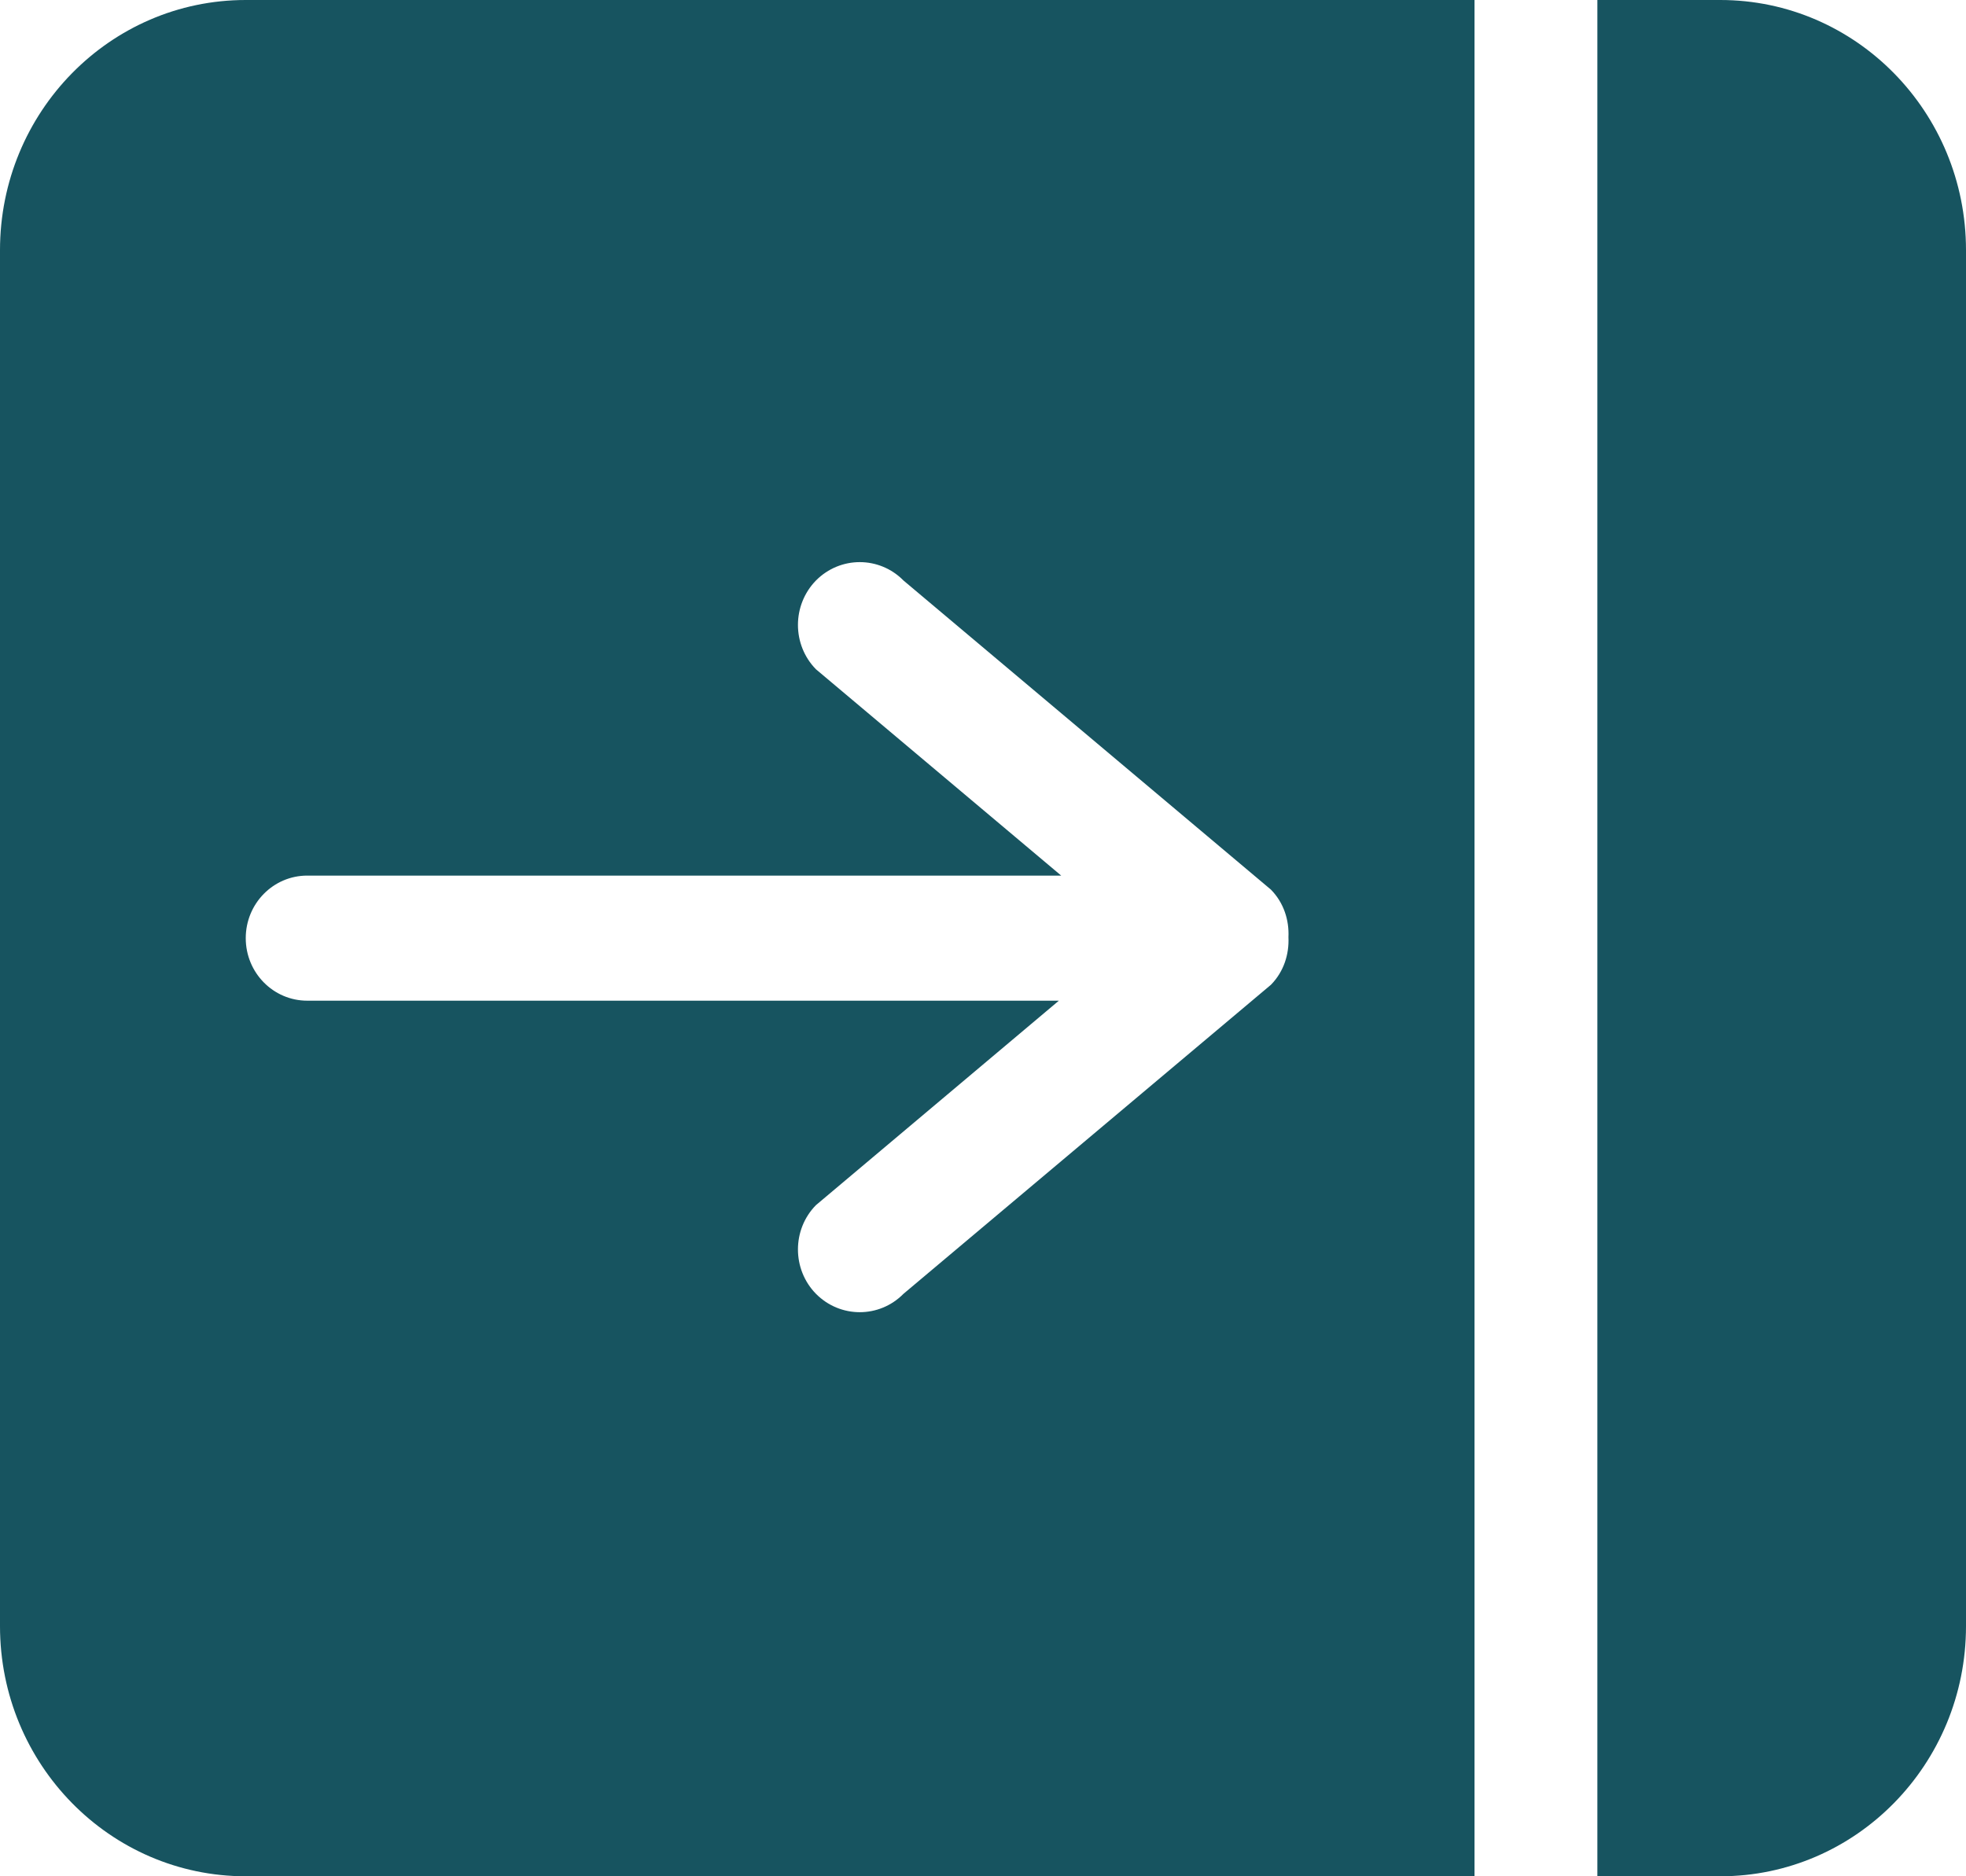 <?xml version="1.0" encoding="UTF-8" standalone="no"?>
<svg width="22px" height="21px" viewBox="0 0 22 21" version="1.1" xmlns="http://www.w3.org/2000/svg" xmlns:xlink="http://www.w3.org/1999/xlink">
    <!-- Generator: Sketch 3.6.1 (26313) - http://www.bohemiancoding.com/sketch -->
    <title>Fill 105</title>
    <desc>Created with Sketch.</desc>
    <defs></defs>
    <g id="帮助" stroke="none" stroke-width="1" fill="none" fill-rule="evenodd">
        <g transform="translate(-228, -253)" id="Fill-105" fill="#175460">
            <path d="M231.438,262.8 L239.875,262.8 L237.131,260.491 C236.862,260.217 236.862,259.772 237.131,259.497 C237.402,259.223 237.84,259.223 238.11,259.497 L242.222,262.957 C242.366,263.104 242.427,263.298 242.418,263.489 C242.427,263.681 242.366,263.875 242.222,264.022 L238.11,267.481 C237.84,267.755 237.402,267.755 237.131,267.481 C236.862,267.207 236.862,266.761 237.131,266.488 L239.849,264.2 L231.438,264.2 C231.058,264.2 230.75,263.887 230.75,263.5 C230.75,263.113 231.058,262.8 231.438,262.8 L231.438,262.8 Z M228,255.8 L228,271.2 C228,272.746 229.231,274 230.75,274 L244.5,274 L244.5,253 L230.75,253 C229.231,253 228,254.254 228,255.8 L228,255.8 Z M247.25,253 L245.875,253 L245.875,274 L247.25,274 C248.769,274 250,272.746 250,271.2 L250,255.8 C250,254.254 248.769,253 247.25,253 L247.25,253 Z"></path>
        </g>
    </g>
</svg>